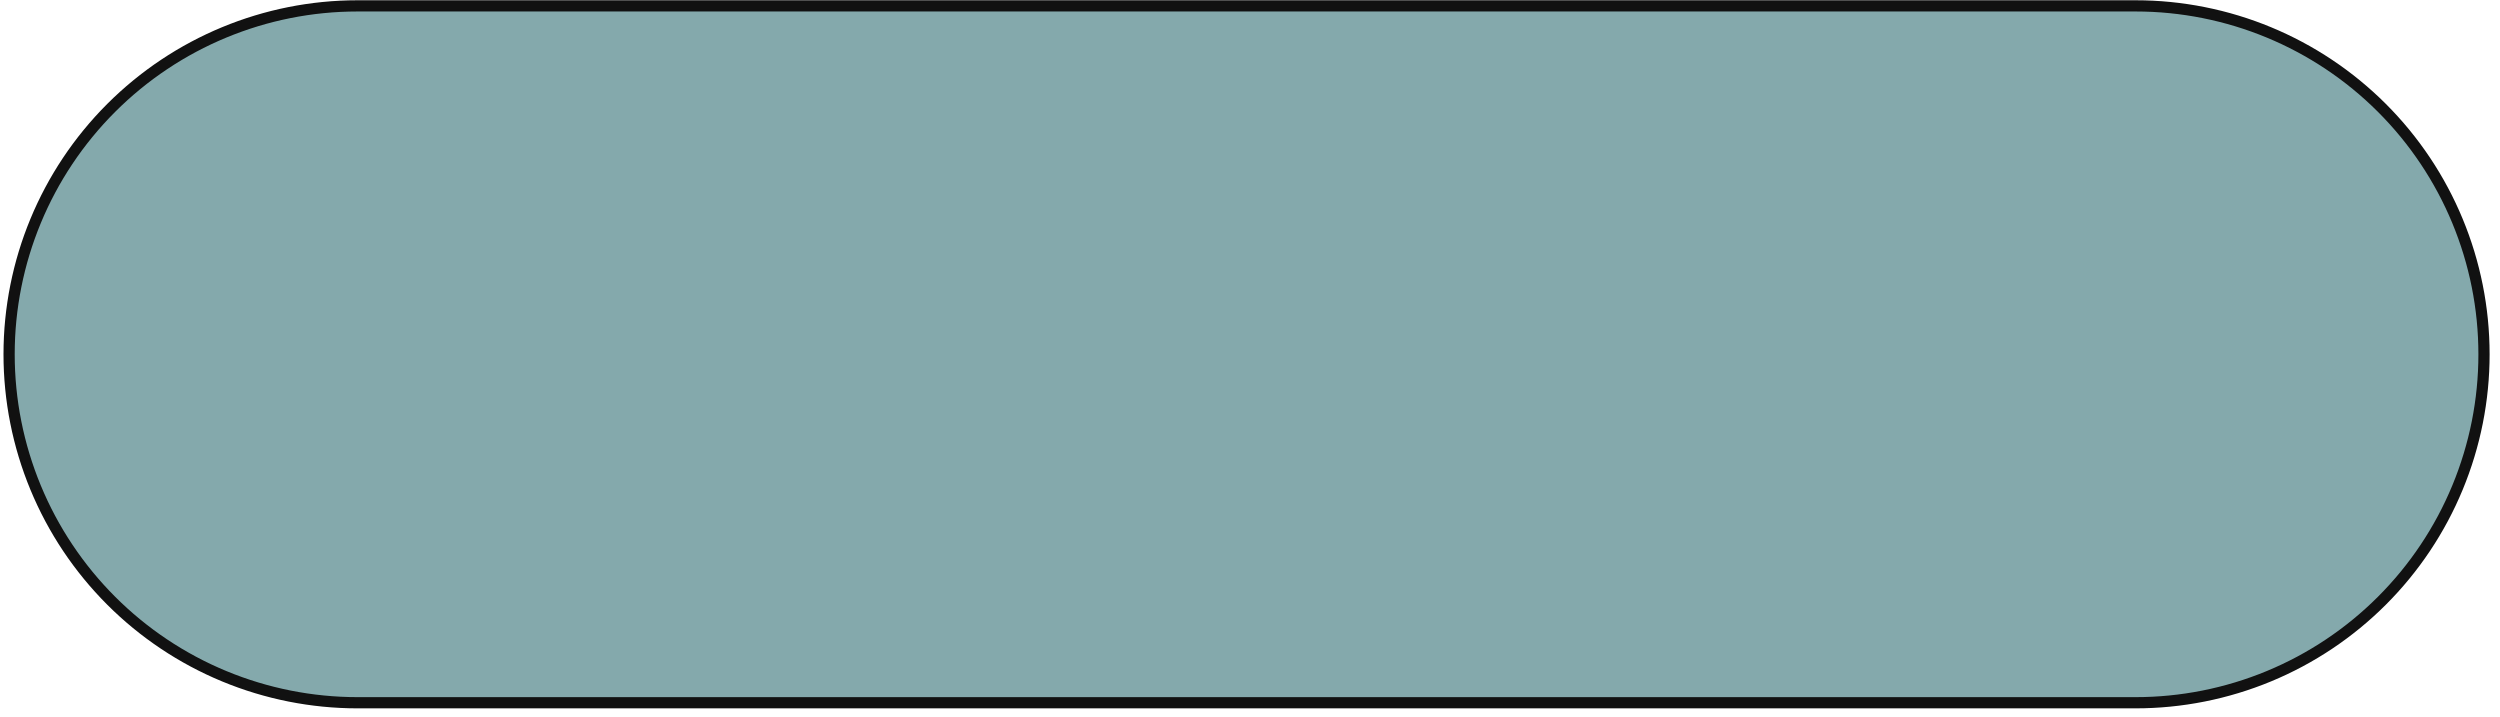 <svg width="223" height="64" viewBox="0 0 223 64" fill="none" xmlns="http://www.w3.org/2000/svg">
<path d="M190.492 0.524H31.892C23.649 0.524 15.744 3.799 9.915 9.627C4.086 15.456 0.812 23.361 0.812 31.604C0.812 35.686 1.616 39.727 3.178 43.498C4.739 47.269 7.029 50.695 9.915 53.581C12.801 56.468 16.227 58.757 19.998 60.319C23.769 61.881 27.81 62.685 31.892 62.685H190.492C194.574 62.685 198.616 61.881 202.387 60.319C206.158 58.757 209.585 56.467 212.471 53.58C215.357 50.694 217.647 47.267 219.208 43.495C220.77 39.724 221.574 35.682 221.573 31.6C221.572 23.358 218.296 15.453 212.468 9.626C206.639 3.798 198.734 0.524 190.492 0.524Z" fill="#84A9AC" stroke="#111111" stroke-miterlimit="10"/>
</svg>
